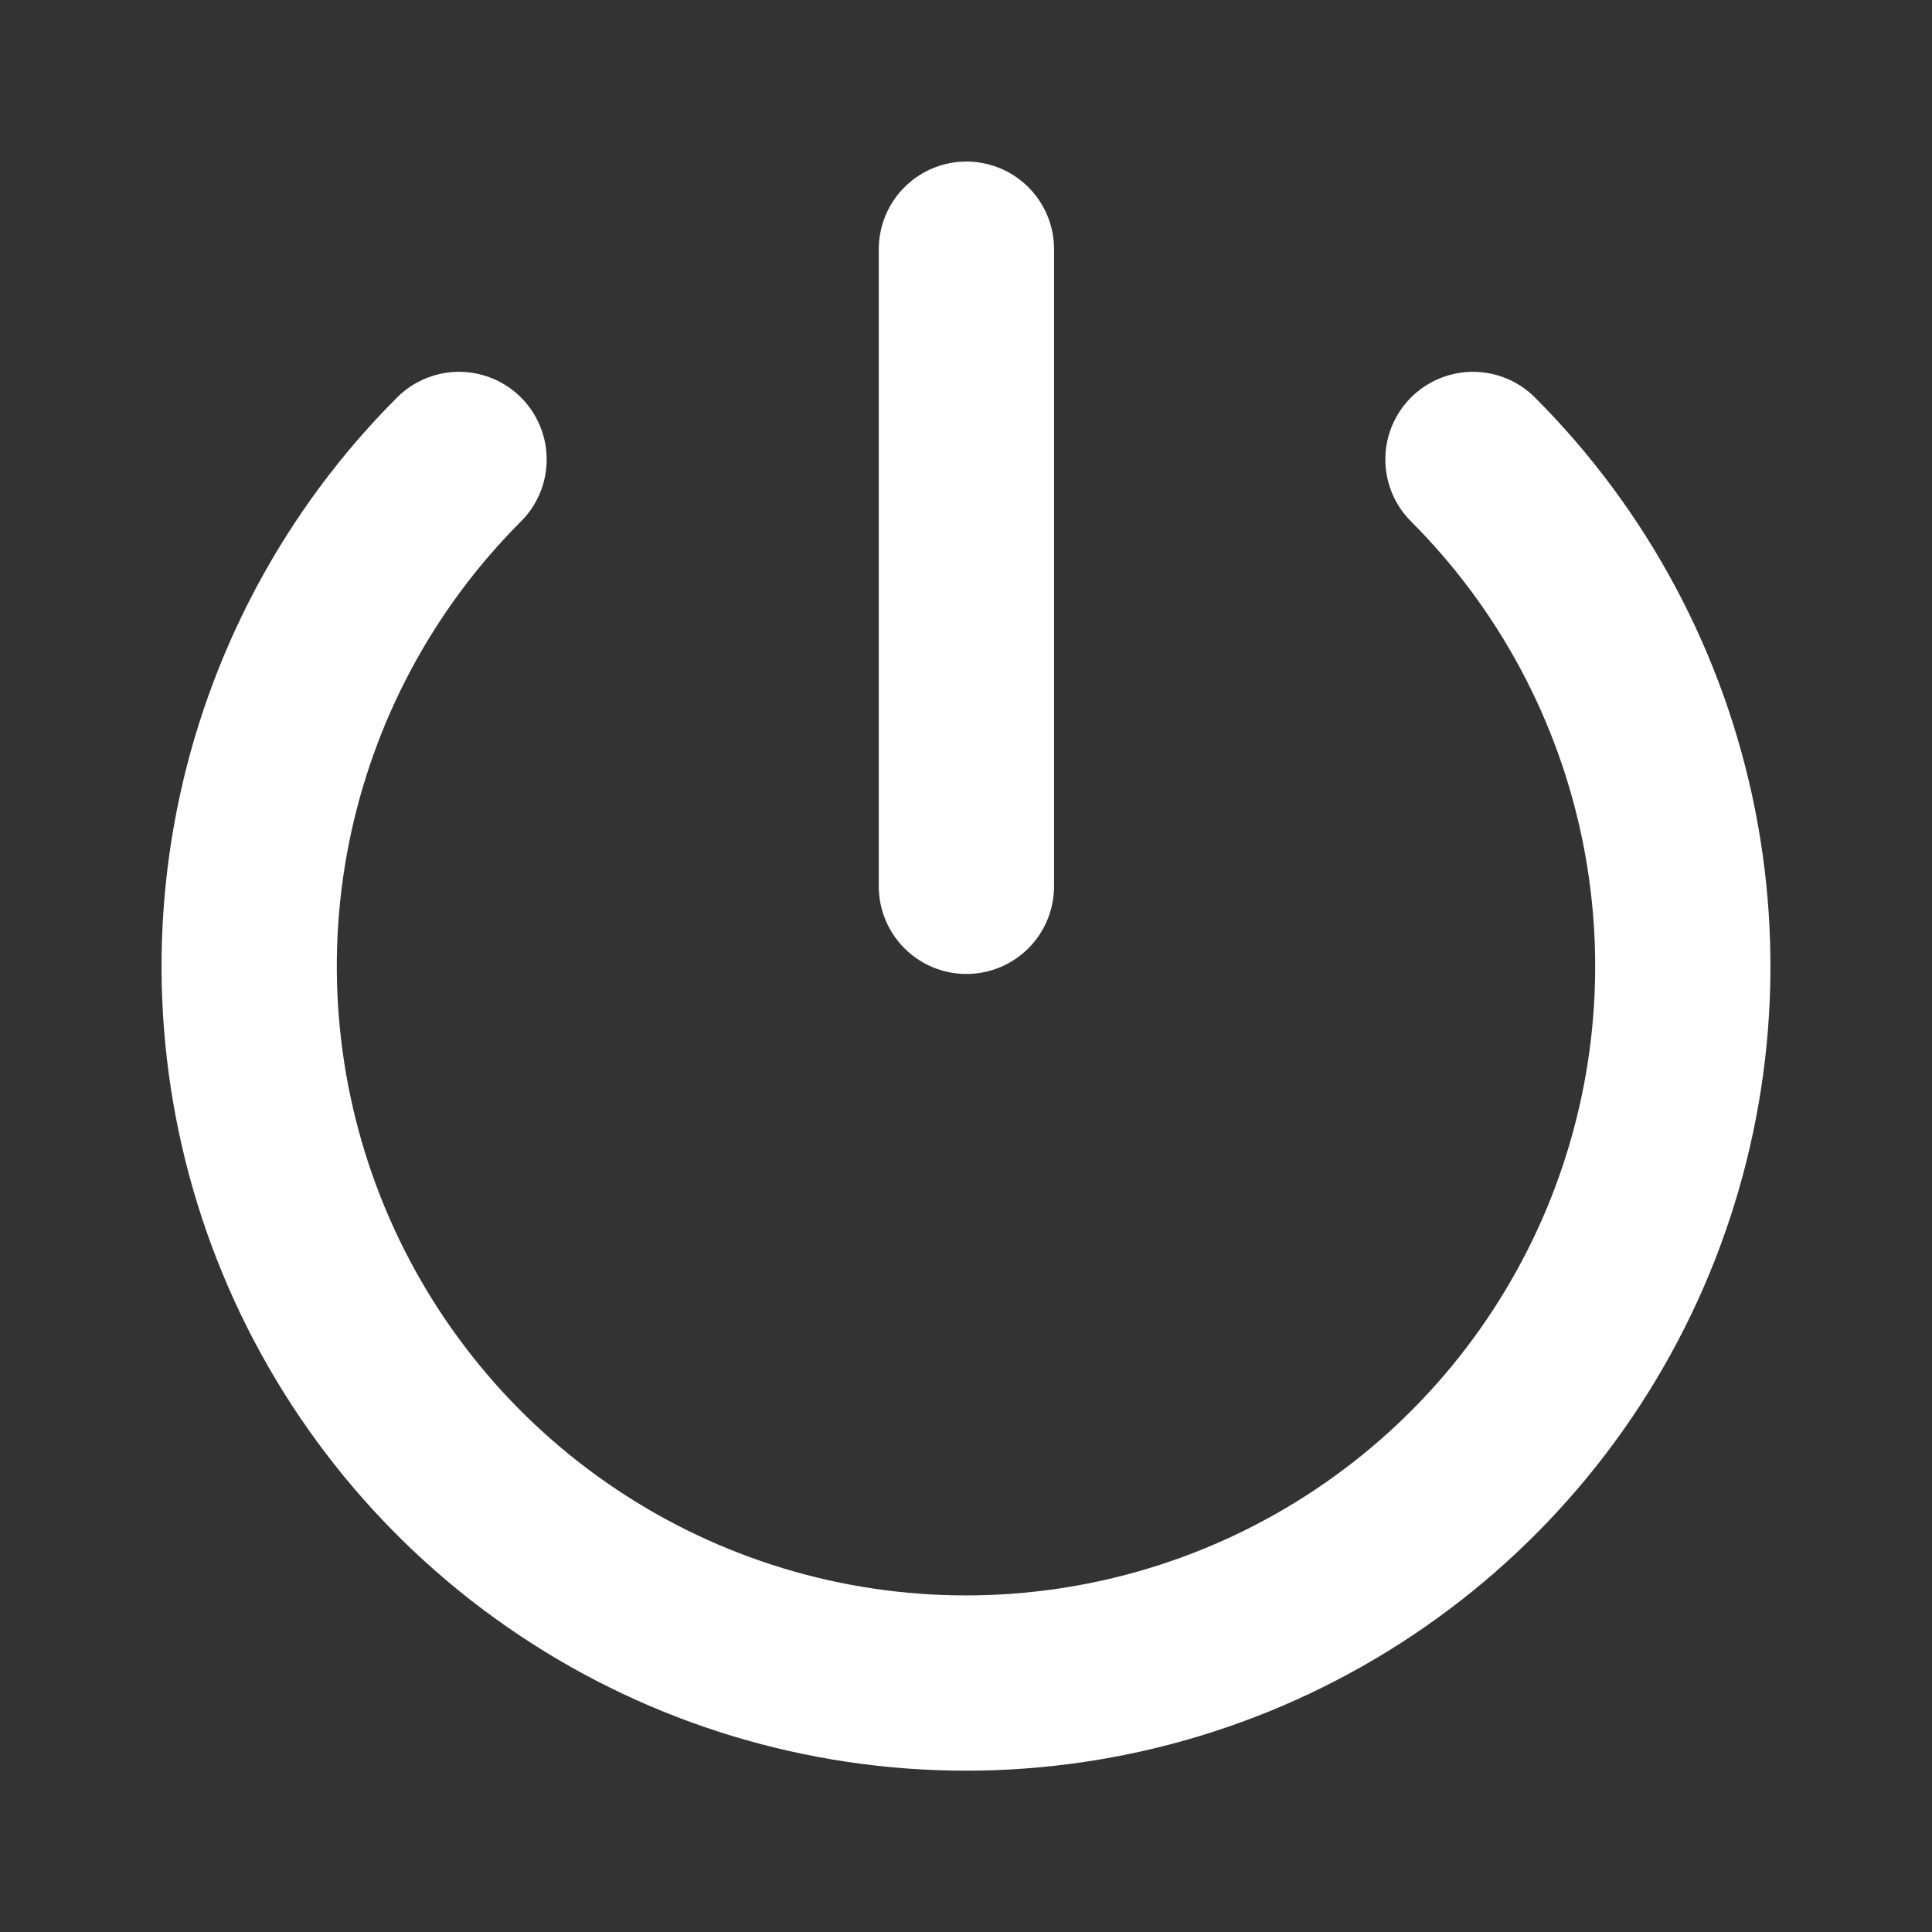 <svg width="42" height="42" viewBox="0 0 42 42" fill="none" xmlns="http://www.w3.org/2000/svg">
<rect x="0" y="0" width="42" height="42" fill="#333333" stroke="none"/>
<path d="M32.021 9.988C34.2 12.167 35.683 14.944 36.284 17.967C36.885 20.989 36.576 24.122 35.397 26.97C34.217 29.817 32.22 32.25 29.657 33.962C27.095 35.675 24.082 36.588 21 36.588C17.918 36.588 14.905 35.675 12.343 33.962C9.78 32.25 7.783 29.817 6.603 26.97C5.424 24.122 5.115 20.989 5.716 17.967C6.317 14.944 7.8 12.167 9.979 9.988" stroke="white" stroke-width="3.81" stroke-linecap="round" stroke-linejoin="round"/>
<path d="M21.009 5.417V19.268" stroke="white" stroke-width="3.81" stroke-linecap="round" stroke-linejoin="round"/>
</svg>
